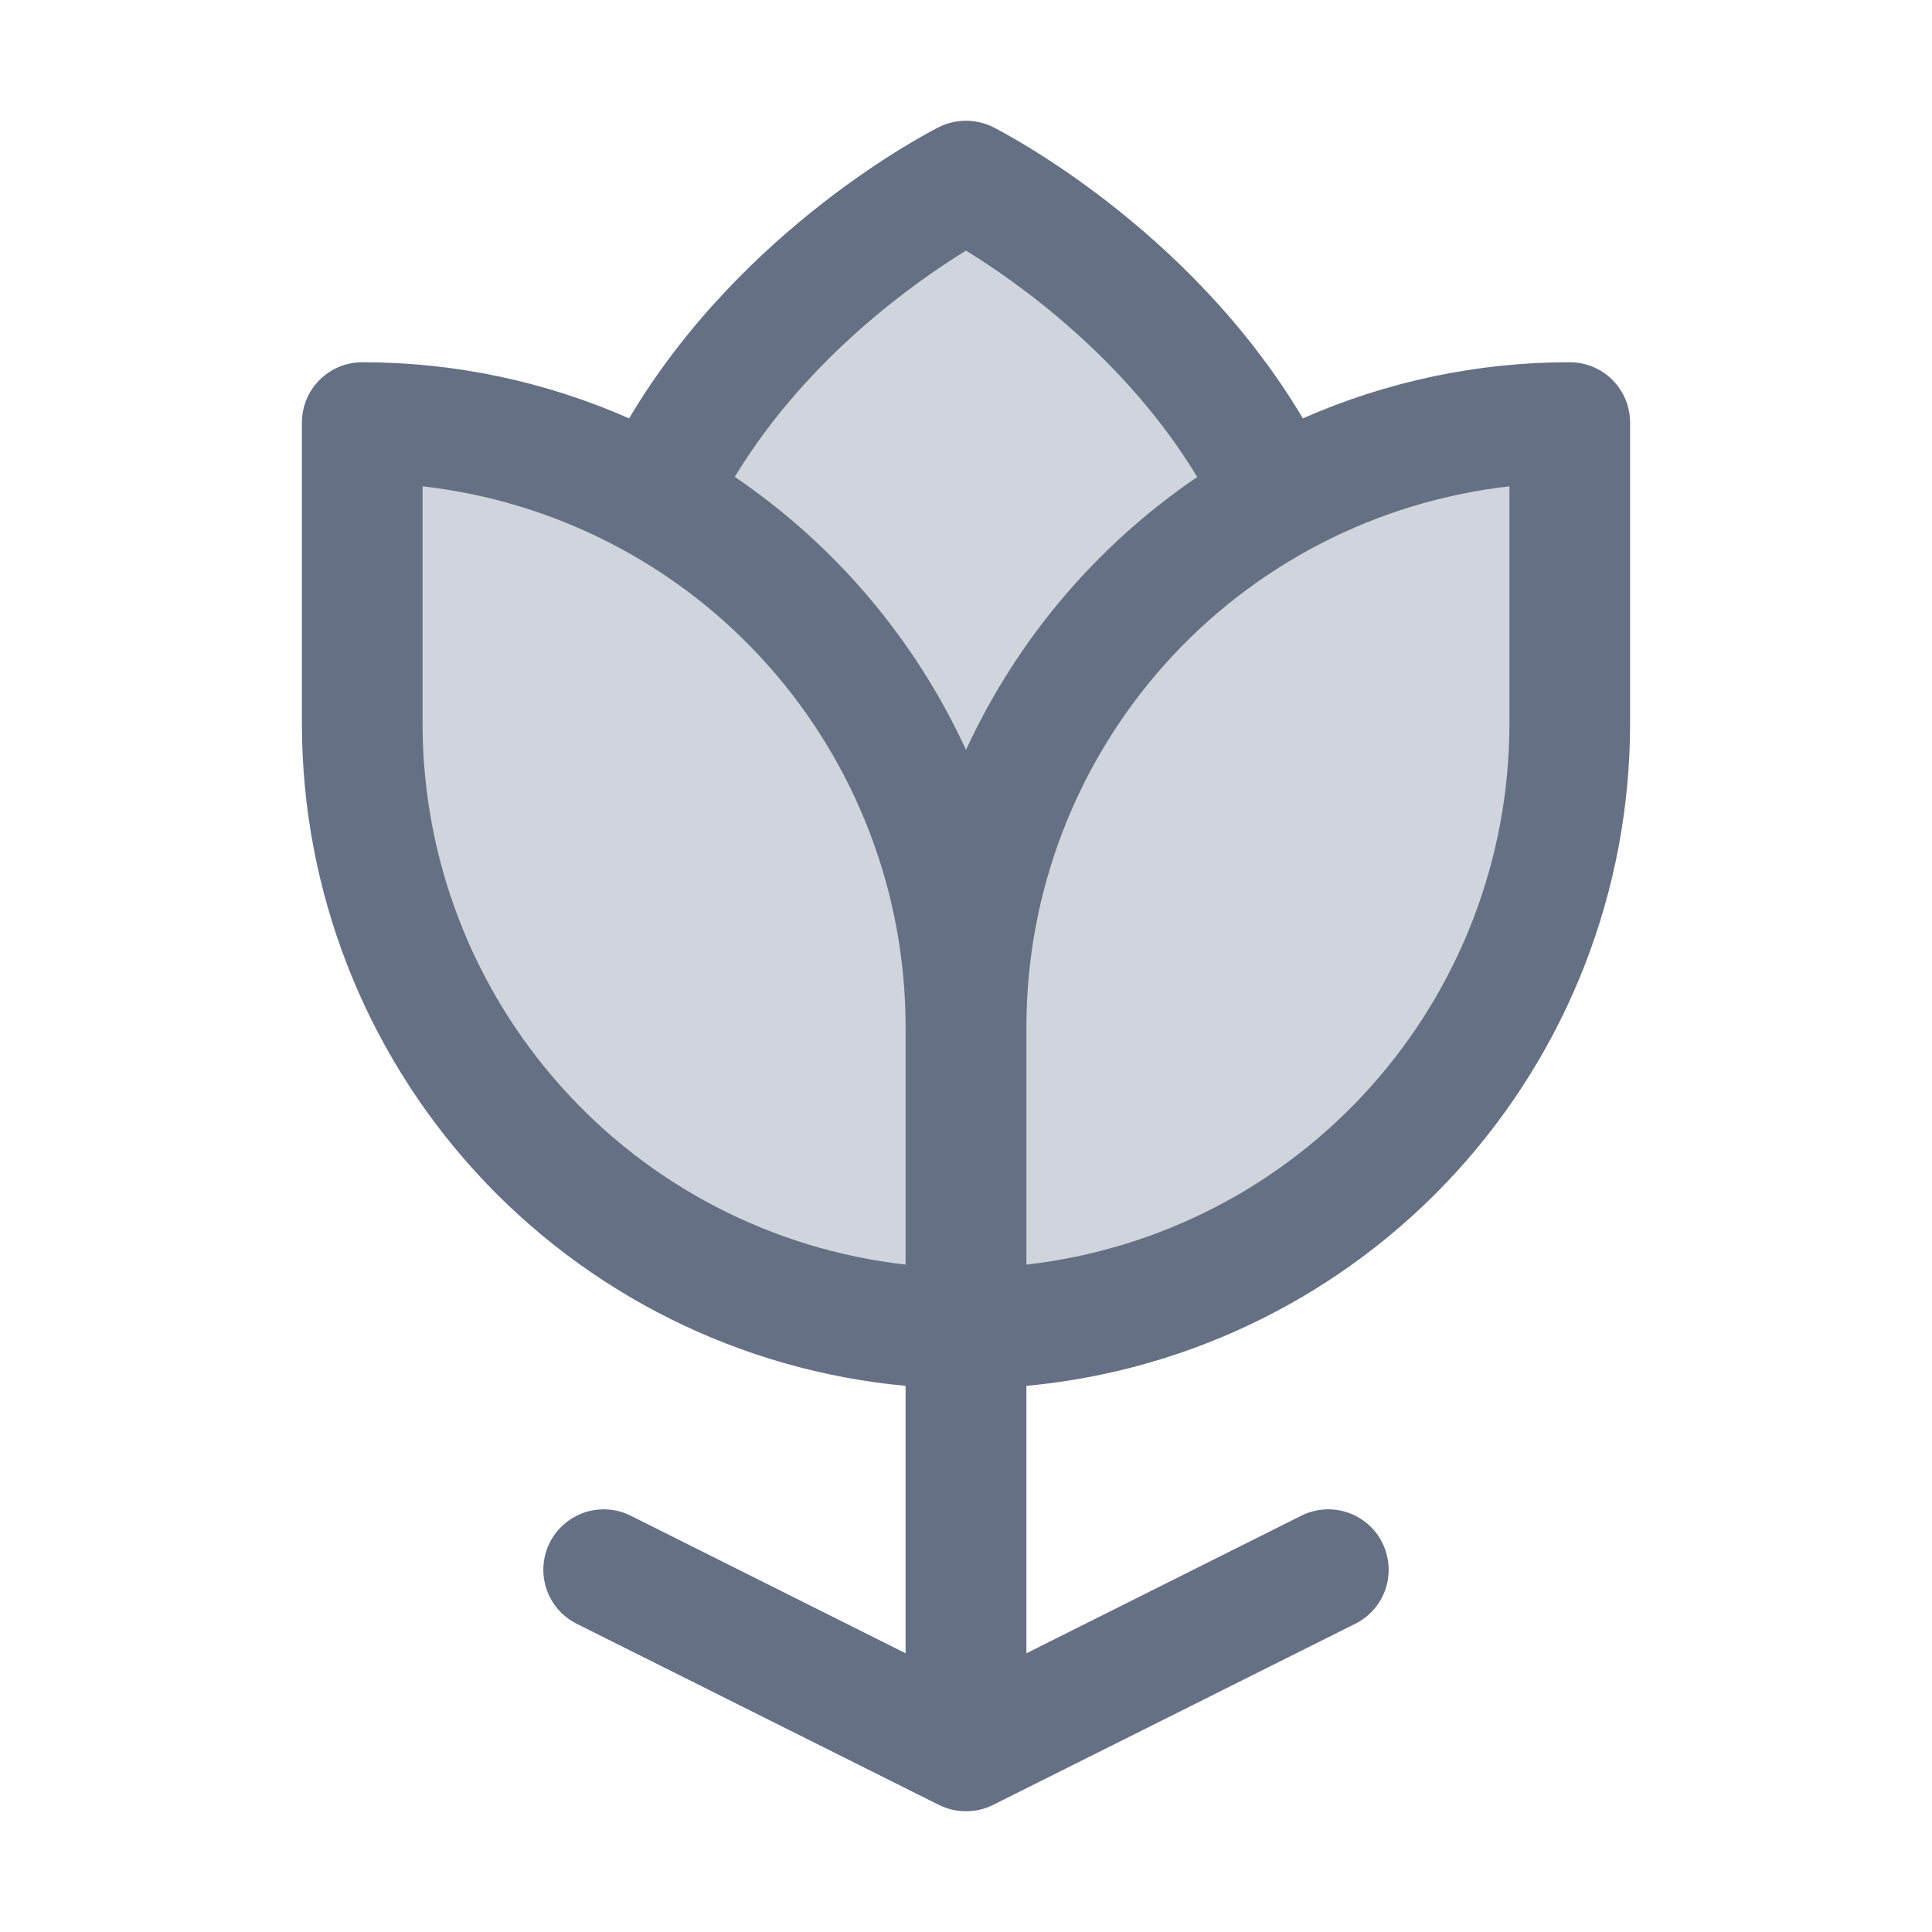 <svg width="22" height="22" viewBox="0 0 22 22" fill="none" xmlns="http://www.w3.org/2000/svg">
<path d="M7.457 5.672C8.594 3.266 11 2.062 11 2.062C11 2.062 13.406 3.266 14.543 5.672C15.518 4.984 17.171 5.042 17.875 5.156C18.563 8.708 17.875 15.125 11 15.125C3.829 15.125 3.667 8.021 4.469 4.812L7.457 5.672Z" fill="#D0D5DD"/>
<path d="M17.875 4.125C16.829 4.124 15.794 4.342 14.836 4.764C13.539 2.583 11.406 1.498 11.308 1.447C11.212 1.399 11.107 1.375 11 1.375C10.893 1.375 10.788 1.399 10.692 1.447C10.594 1.497 8.458 2.583 7.164 4.764C6.206 4.342 5.171 4.124 4.125 4.125C3.943 4.125 3.768 4.197 3.639 4.326C3.51 4.455 3.438 4.63 3.438 4.812V8.25C3.44 10.136 4.146 11.953 5.417 13.346C6.689 14.739 8.435 15.607 10.312 15.781V18.826L7.183 17.26C7.102 17.219 7.014 17.195 6.924 17.189C6.834 17.182 6.743 17.194 6.657 17.222C6.572 17.251 6.493 17.296 6.424 17.355C6.356 17.415 6.3 17.486 6.26 17.567C6.219 17.648 6.195 17.736 6.189 17.826C6.182 17.916 6.194 18.007 6.222 18.093C6.251 18.178 6.296 18.258 6.355 18.326C6.414 18.394 6.487 18.45 6.567 18.49L10.692 20.553C10.788 20.601 10.893 20.625 11 20.625C11.107 20.625 11.212 20.601 11.308 20.553L15.433 18.49C15.596 18.409 15.72 18.266 15.778 18.093C15.835 17.919 15.822 17.73 15.74 17.567C15.659 17.404 15.516 17.28 15.342 17.222C15.169 17.165 14.98 17.178 14.817 17.26L11.688 18.826V15.781C13.566 15.607 15.311 14.739 16.583 13.346C17.854 11.953 18.56 10.136 18.562 8.25V4.812C18.562 4.63 18.49 4.455 18.361 4.326C18.232 4.197 18.057 4.125 17.875 4.125ZM11 2.854C11.572 3.205 12.812 4.073 13.633 5.432C12.489 6.209 11.579 7.283 11 8.539C10.422 7.282 9.511 6.207 8.367 5.43C9.189 4.073 10.428 3.205 11 2.854ZM4.812 8.25V5.538C6.324 5.709 7.721 6.43 8.735 7.564C9.749 8.698 10.311 10.166 10.312 11.688V14.4C8.801 14.229 7.404 13.508 6.39 12.373C5.376 11.239 4.814 9.772 4.812 8.25ZM17.188 8.25C17.186 9.772 16.624 11.239 15.61 12.373C14.596 13.508 13.199 14.229 11.688 14.4V11.688C11.689 10.166 12.251 8.698 13.265 7.564C14.279 6.43 15.676 5.709 17.188 5.538V8.25Z" fill="#667085"/>
</svg>
